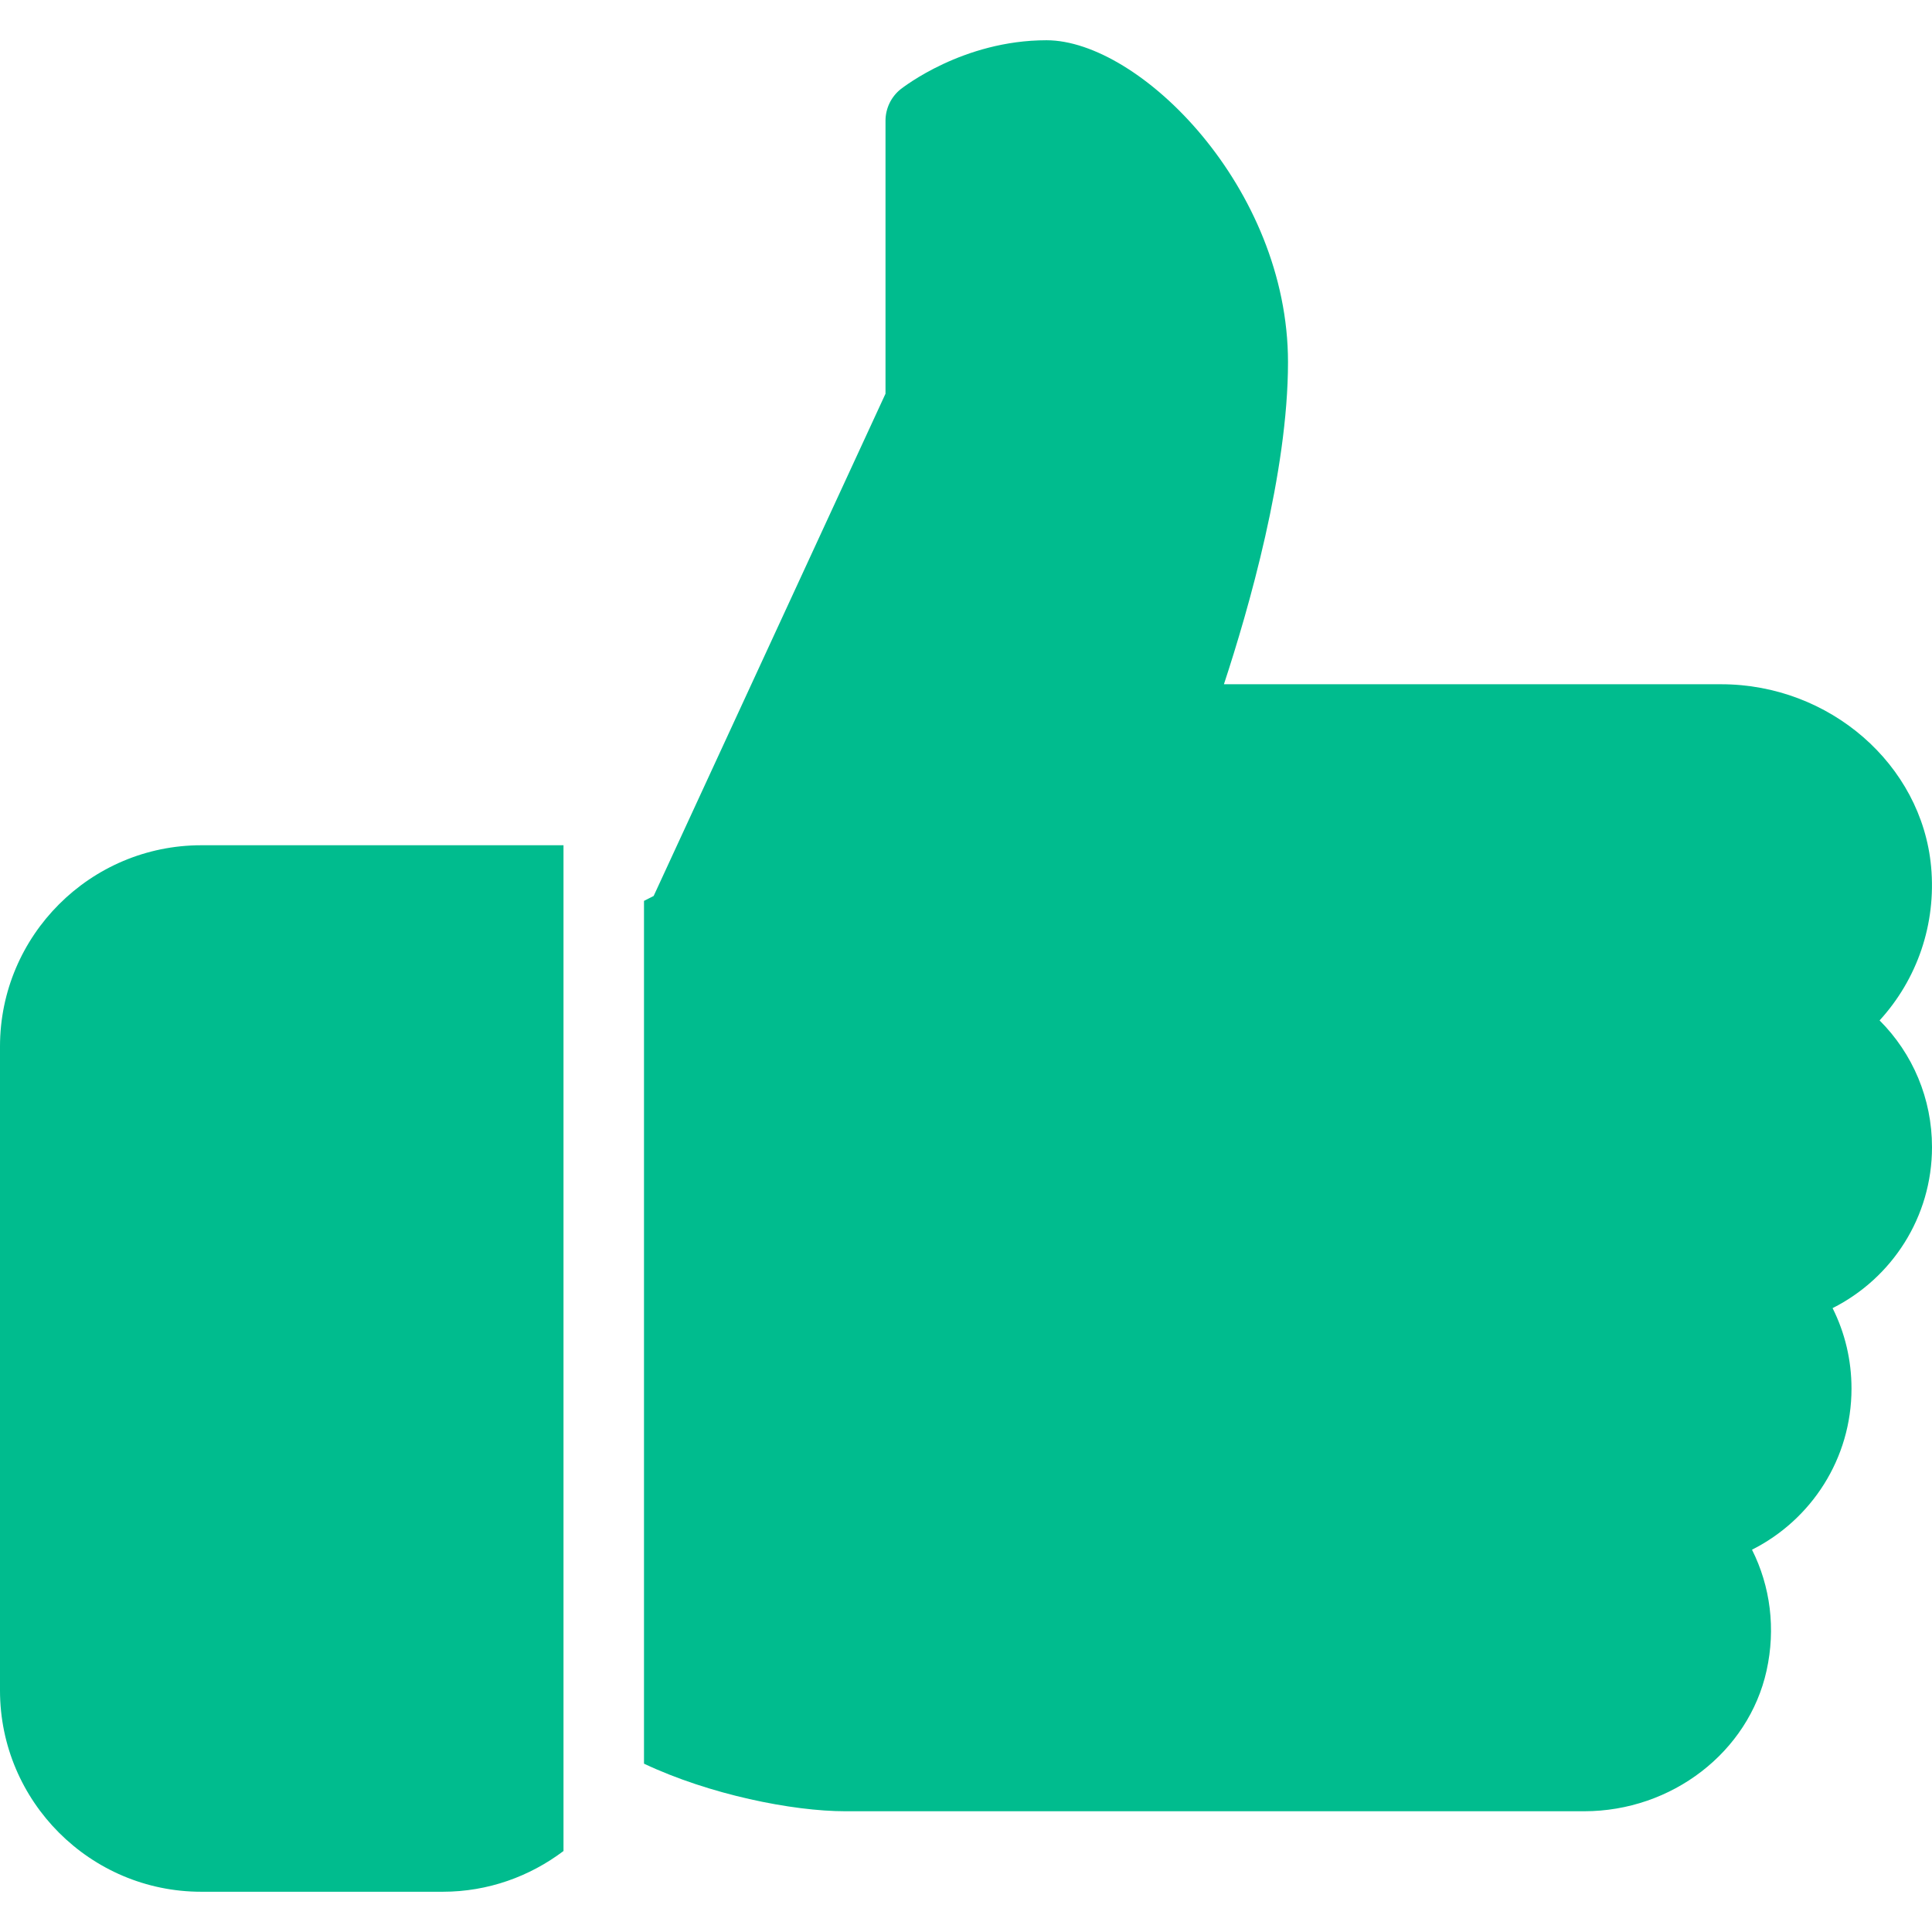 <svg width="24" height="24" viewBox="0 0 24 24" fill="none" xmlns="http://www.w3.org/2000/svg">
<g clip-path="url(#clip0)">
<path d="M2.5 10.5C1.122 10.5 0 11.622 0 13V21C0 22.378 1.122 23.5 2.5 23.5H5.5C6.063 23.5 6.581 23.31 7 22.994V10.5H2.5Z" fill="#00BC8E"/>
<path d="M24 14.25C24 13.649 23.762 13.089 23.349 12.676C23.816 12.165 24.054 11.48 23.989 10.767C23.872 9.496 22.727 8.5 21.381 8.5H15.204C15.51 7.571 16 5.868 16 4.5C16 2.331 14.157 0.5 13 0.5C11.961 0.5 11.219 1.085 11.187 1.109C11.069 1.204 11 1.348 11 1.5V4.891L8.12 11.13L8 11.191V21.909C8.814 22.293 9.844 22.5 10.5 22.5H19.679C20.768 22.5 21.721 21.766 21.945 20.753C22.06 20.232 21.993 19.707 21.764 19.251C22.503 18.879 23 18.118 23 17.25C23 16.896 22.919 16.557 22.765 16.25C23.504 15.878 24 15.117 24 14.25Z" fill="#00BC8E"/>
</g>
<defs>
<clipPath id="clip0">
<rect width="24" height="24" fill="white"/>
</clipPath>
</defs>
</svg>
